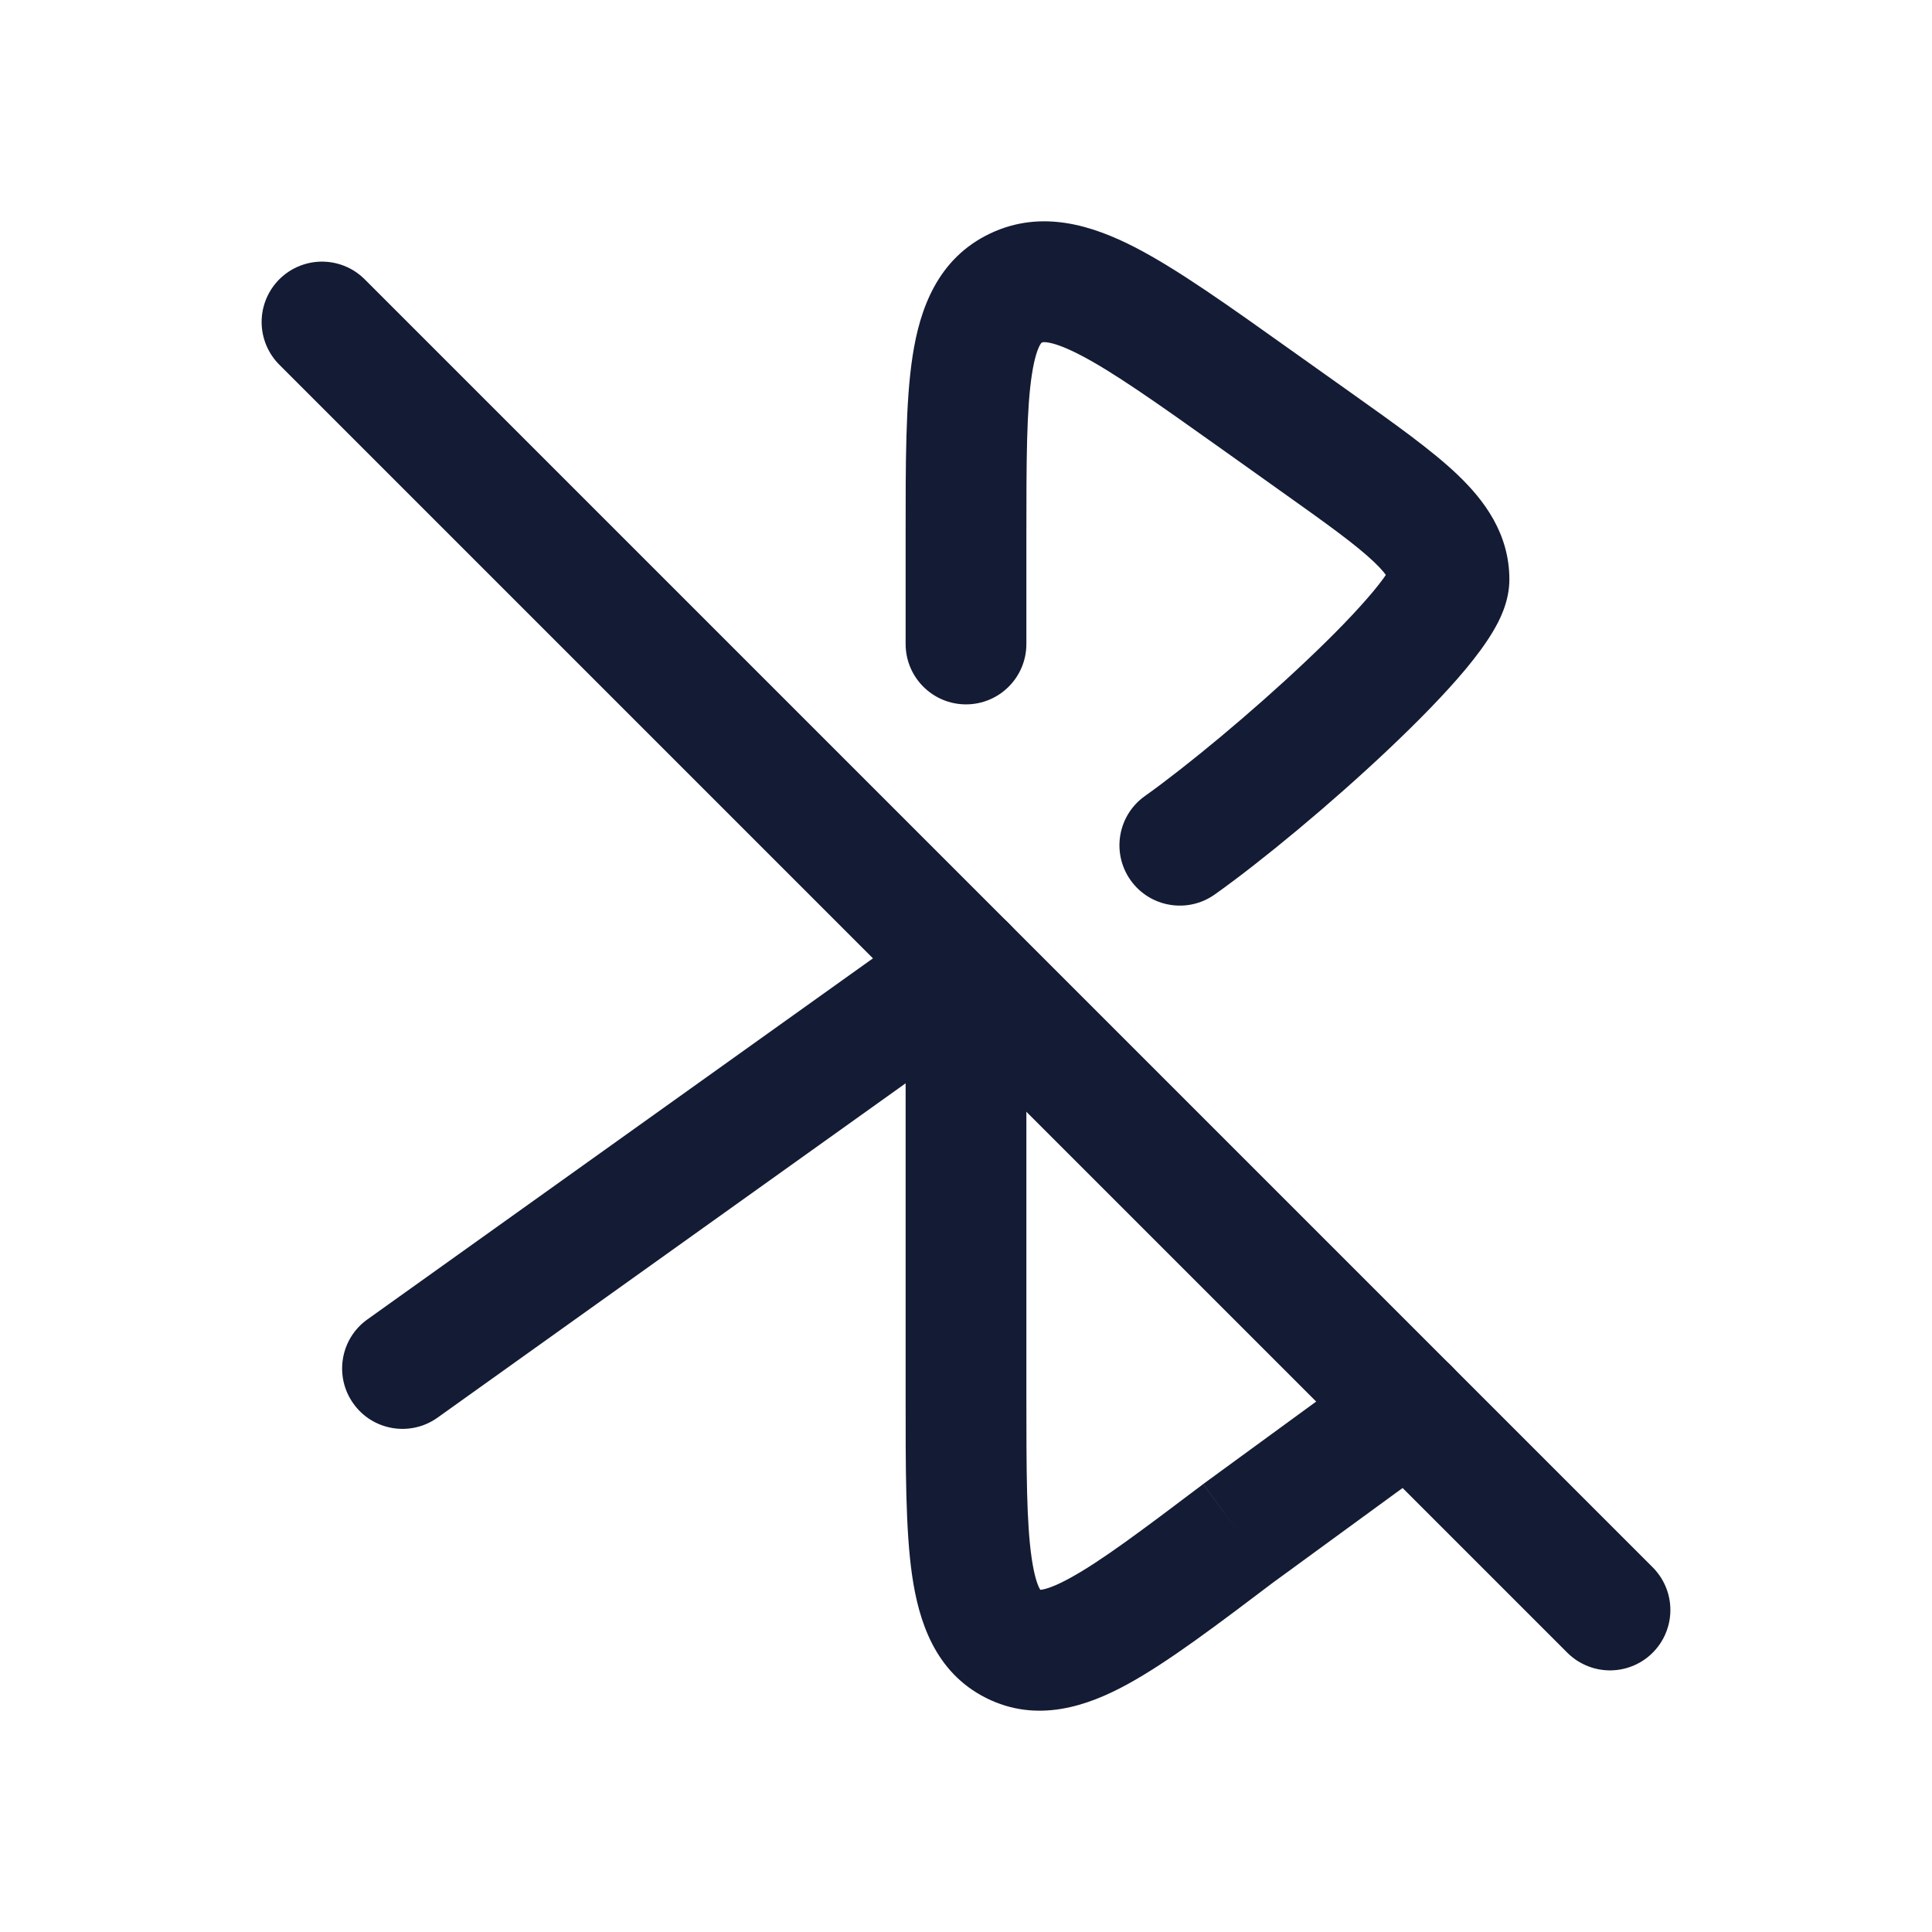 <svg width="24" height="24" viewBox="0 0 24 24" fill="none" xmlns="http://www.w3.org/2000/svg">
<path d="M4 4L20 20" stroke="#141B34" stroke-width="1.5" stroke-linecap="round"/>
<path d="M15.6 4.959L15.165 5.57L15.165 5.57L15.6 4.959ZM16.35 5.492L16.785 4.881L16.785 4.881L16.35 5.492ZM14.222 9.889C13.884 10.129 13.805 10.597 14.045 10.935C14.285 11.272 14.753 11.351 15.091 11.111L14.222 9.889ZM12.622 3.578L12.943 4.256H12.943L12.622 3.578ZM11.25 8C11.25 8.414 11.586 8.75 12 8.75C12.414 8.75 12.75 8.414 12.75 8H11.25ZM15.165 5.57L15.915 6.104L16.785 4.881L16.035 4.348L15.165 5.57ZM15.915 6.104C16.485 6.509 16.843 6.766 17.07 6.982C17.177 7.084 17.223 7.148 17.241 7.181C17.249 7.196 17.251 7.202 17.25 7.201C17.25 7.2 17.25 7.198 17.25 7.199H18.75C18.75 6.63 18.439 6.215 18.105 5.896C17.782 5.588 17.315 5.258 16.785 4.881L15.915 6.104ZM15.091 11.111C15.675 10.696 16.538 9.981 17.256 9.301C17.615 8.961 17.954 8.616 18.209 8.31C18.335 8.158 18.454 8 18.546 7.845C18.62 7.721 18.75 7.482 18.75 7.199H17.25C17.25 7.05 17.31 6.99 17.257 7.079C17.221 7.138 17.157 7.229 17.056 7.35C16.855 7.591 16.565 7.89 16.225 8.211C15.547 8.853 14.738 9.522 14.222 9.889L15.091 11.111ZM12.75 6.666C12.75 5.708 12.752 5.08 12.819 4.649C12.851 4.441 12.891 4.336 12.918 4.287C12.937 4.254 12.941 4.257 12.943 4.256L12.301 2.9C11.645 3.211 11.426 3.841 11.337 4.42C11.248 4.993 11.25 5.762 11.25 6.666H12.75ZM16.035 4.348C15.269 3.803 14.628 3.345 14.099 3.072C13.572 2.801 12.94 2.597 12.301 2.9L12.943 4.256C12.947 4.254 12.958 4.245 13.015 4.254C13.088 4.265 13.212 4.303 13.412 4.406C13.823 4.618 14.36 4.997 15.165 5.57L16.035 4.348ZM11.25 6.666V8H12.75V6.666H11.25Z" fill="#141B34"/>
<path d="M12 12H12.75C12.75 11.719 12.593 11.462 12.344 11.333C12.094 11.205 11.793 11.226 11.565 11.39L12 12ZM15.389 19.041L14.946 18.435L14.937 18.443L15.389 19.041ZM17.942 18.106C18.277 17.862 18.35 17.392 18.106 17.058C17.862 16.723 17.392 16.65 17.058 16.894L17.942 18.106ZM4.564 16.39C4.227 16.63 4.149 17.099 4.39 17.436C4.63 17.773 5.099 17.851 5.436 17.61L4.564 16.39ZM12.586 20.422L12.923 19.752L12.923 19.752L12.586 20.422ZM11.25 12V17.334H12.75V12H11.25ZM15.831 19.647L17.942 18.106L17.058 16.894L14.947 18.435L15.831 19.647ZM11.565 11.39L4.564 16.39L5.436 17.61L12.436 12.61L11.565 11.39ZM11.25 17.334C11.25 18.24 11.248 19.004 11.331 19.574C11.413 20.136 11.613 20.772 12.248 21.092L12.923 19.752C12.923 19.752 12.926 19.754 12.929 19.757C12.931 19.759 12.924 19.753 12.912 19.73C12.885 19.678 12.847 19.569 12.816 19.358C12.752 18.922 12.75 18.291 12.75 17.334H11.25ZM14.937 18.443C14.177 19.017 13.675 19.394 13.292 19.603C13.107 19.705 12.998 19.738 12.943 19.747C12.919 19.751 12.911 19.75 12.915 19.75C12.919 19.751 12.924 19.752 12.923 19.752L12.248 21.092C12.886 21.413 13.515 21.192 14.012 20.919C14.515 20.643 15.122 20.183 15.841 19.639L14.937 18.443Z" fill="#141B34"/>
</svg>
